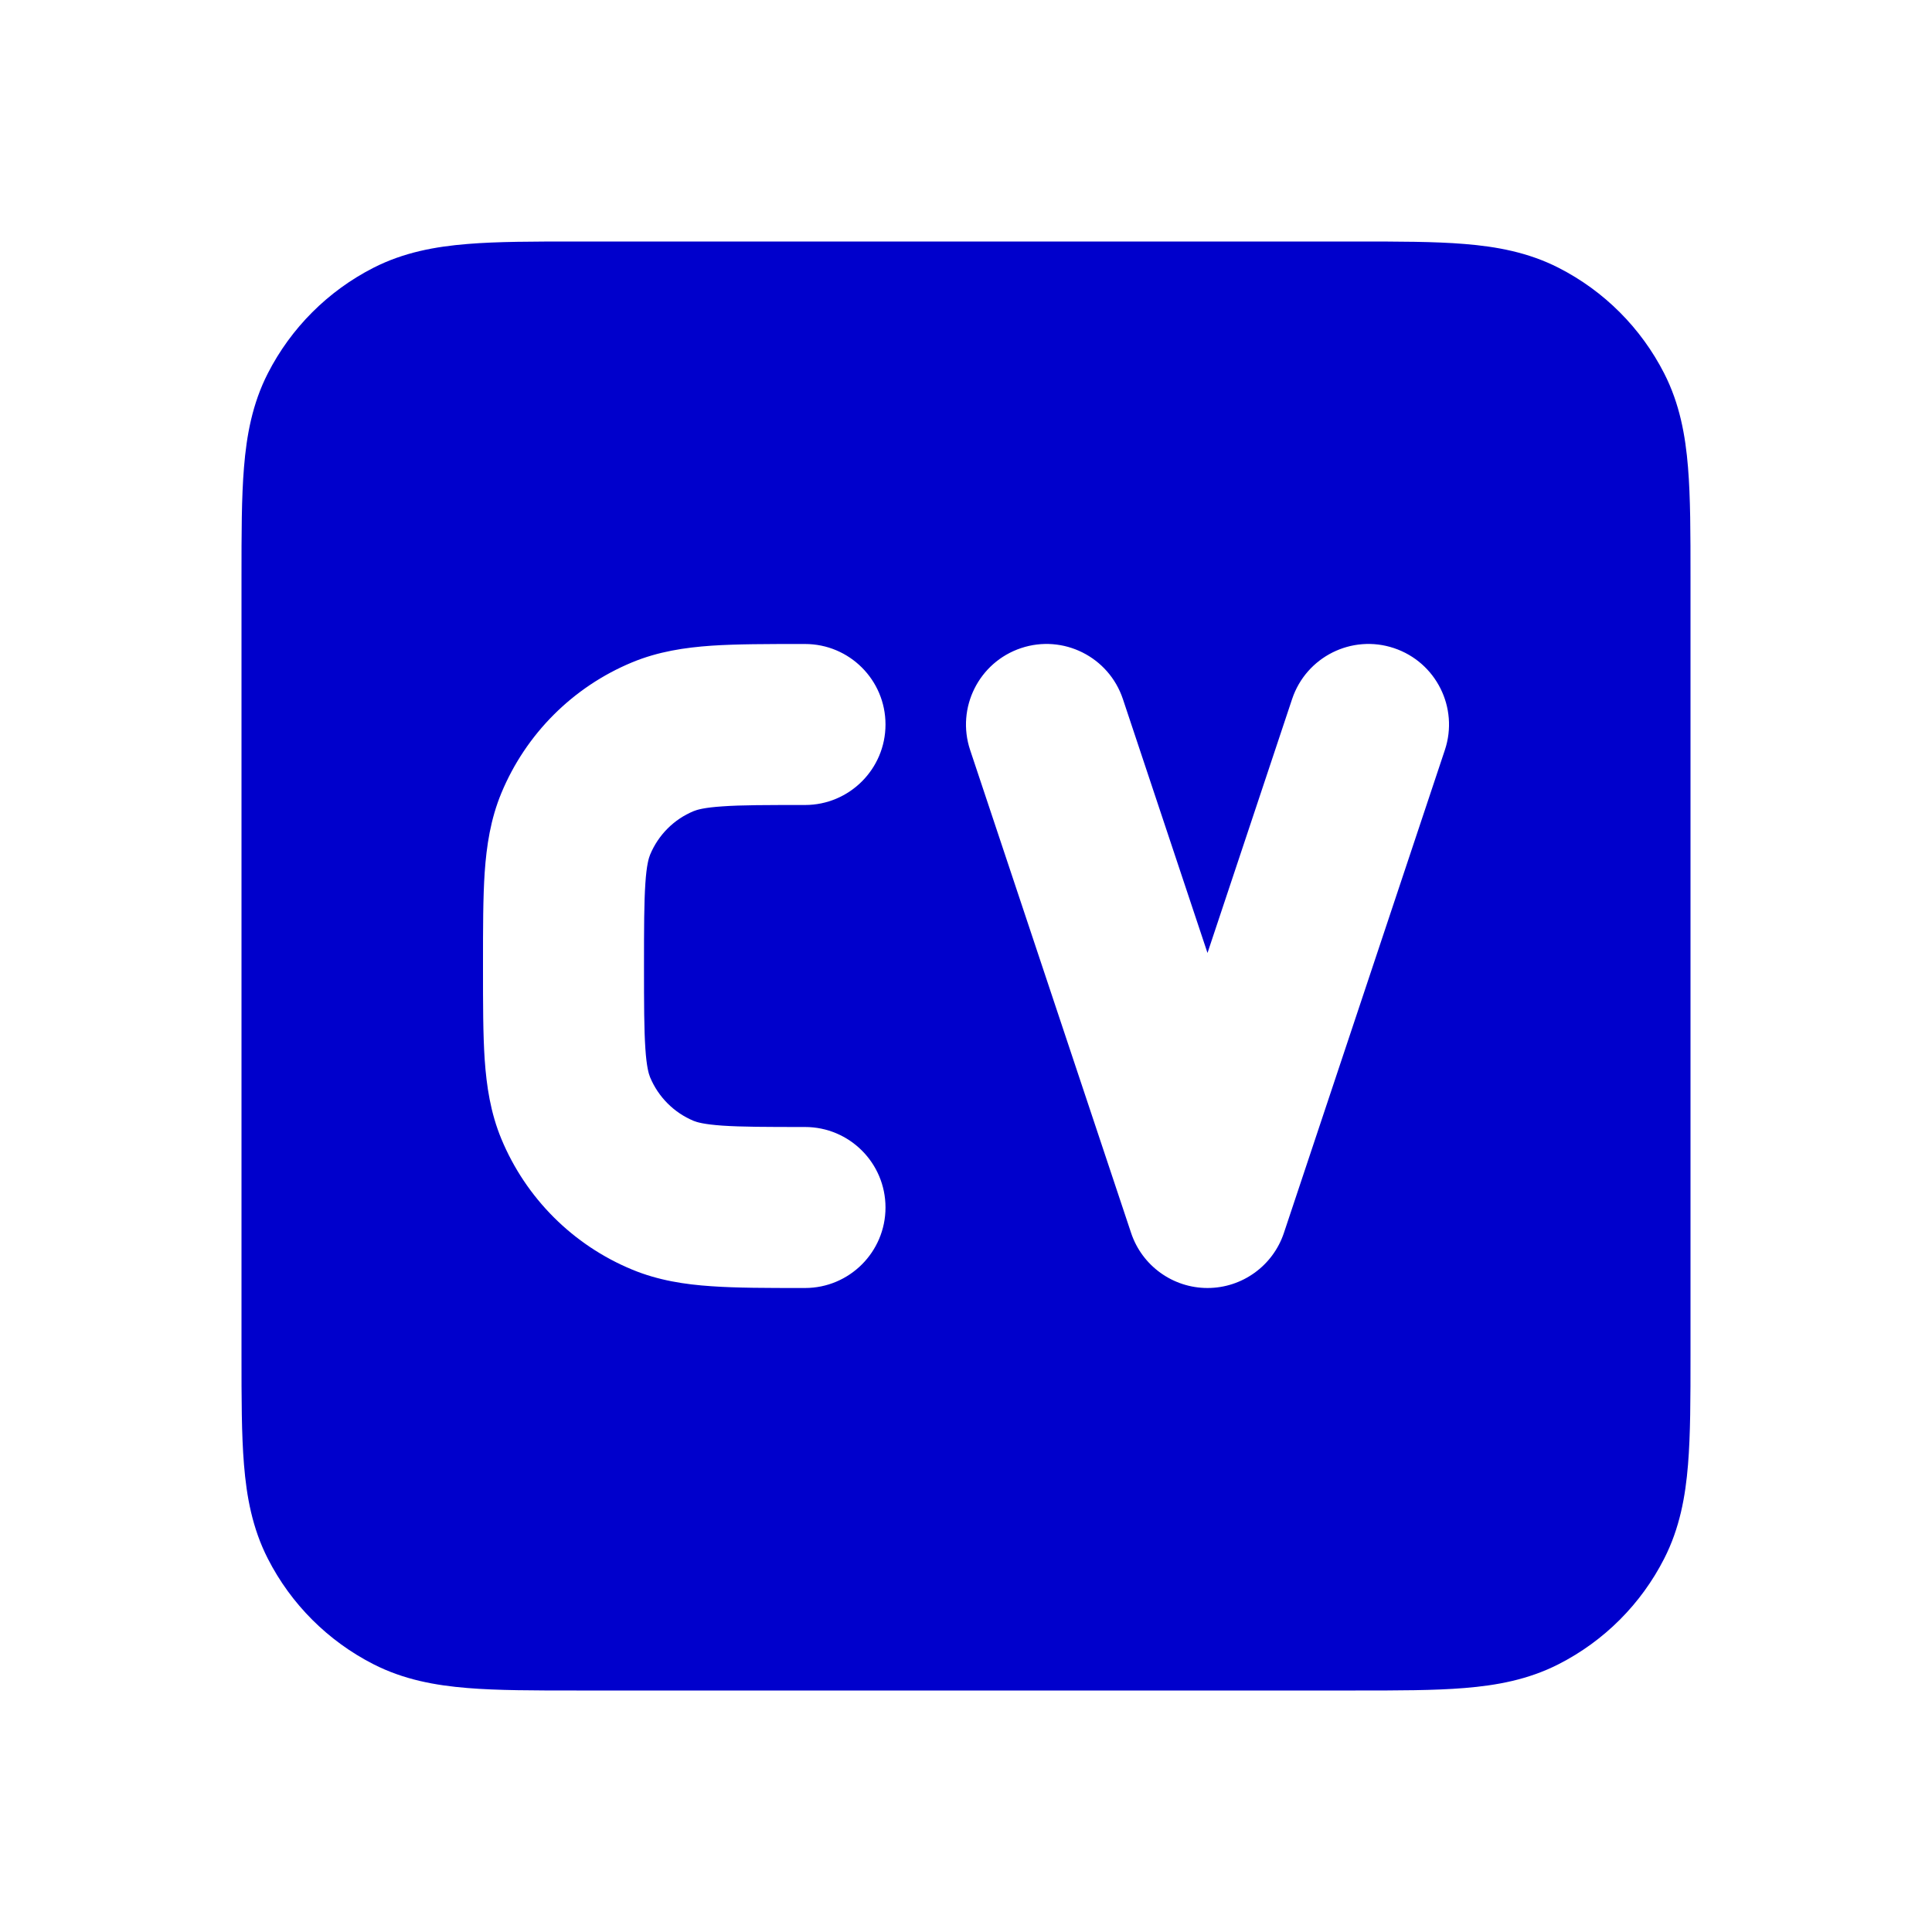 <svg width="24" height="24" viewBox="0 0 24 24" fill="none" xmlns="http://www.w3.org/2000/svg">
<path fill-rule="evenodd" clip-rule="evenodd" d="M7.161 3H16.838C17.366 3 17.82 3 18.195 3.031C18.59 3.063 18.984 3.134 19.362 3.327C19.927 3.615 20.385 4.074 20.673 4.638C20.866 5.016 20.937 5.41 20.969 5.805C21 6.18 21 6.634 21 7.161V16.839C21 17.366 21 17.82 20.969 18.195C20.937 18.59 20.866 18.984 20.673 19.362C20.385 19.927 19.927 20.385 19.362 20.673C18.984 20.866 18.59 20.937 18.195 20.969C17.82 21 17.366 21 16.839 21H7.161C6.634 21 6.18 21 5.805 20.969C5.41 20.937 5.016 20.866 4.638 20.673C4.074 20.385 3.615 19.927 3.327 19.362C3.134 18.984 3.063 18.59 3.031 18.195C3 17.82 3 17.366 3 16.839V7.161C3 6.634 3 6.18 3.031 5.805C3.063 5.41 3.134 5.016 3.327 4.638C3.615 4.074 4.074 3.615 4.638 3.327C5.016 3.134 5.41 3.063 5.805 3.031C6.18 3 6.634 3 7.161 3ZM13.949 8.684C13.774 8.16 13.208 7.876 12.684 8.051C12.16 8.226 11.877 8.792 12.051 9.316L14.051 15.316C14.187 15.724 14.57 16 15 16C15.43 16 15.813 15.724 15.949 15.316L17.949 9.316C18.123 8.792 17.84 8.226 17.316 8.051C16.792 7.876 16.226 8.16 16.051 8.684L15 11.838L13.949 8.684ZM10 8L9.968 8C9.529 8 9.151 8 8.838 8.021C8.508 8.044 8.178 8.093 7.852 8.228C7.117 8.533 6.533 9.117 6.228 9.852C6.093 10.178 6.044 10.508 6.021 10.837C6 11.151 6 11.529 6 11.968V12.032C6 12.47 6 12.849 6.021 13.162C6.044 13.492 6.093 13.822 6.228 14.148C6.533 14.883 7.117 15.467 7.852 15.771C8.178 15.906 8.508 15.956 8.838 15.978C9.151 16 9.529 16 9.968 16L10 16C10.552 16 11 15.552 11 15C11 14.447 10.552 14 10 14C9.52 14 9.211 13.999 8.974 13.983C8.746 13.967 8.659 13.941 8.617 13.924C8.372 13.822 8.178 13.627 8.076 13.383C8.059 13.341 8.032 13.254 8.017 13.026C8.001 12.789 8 12.479 8 12C8 11.52 8.001 11.21 8.017 10.973C8.032 10.745 8.059 10.659 8.076 10.617C8.178 10.372 8.372 10.177 8.617 10.076C8.659 10.059 8.746 10.032 8.974 10.017C9.211 10 9.52 10 10 10C10.552 10 11 9.552 11 9C11 8.447 10.552 8 10 8Z" fill="#0000CC"/>
</svg>
